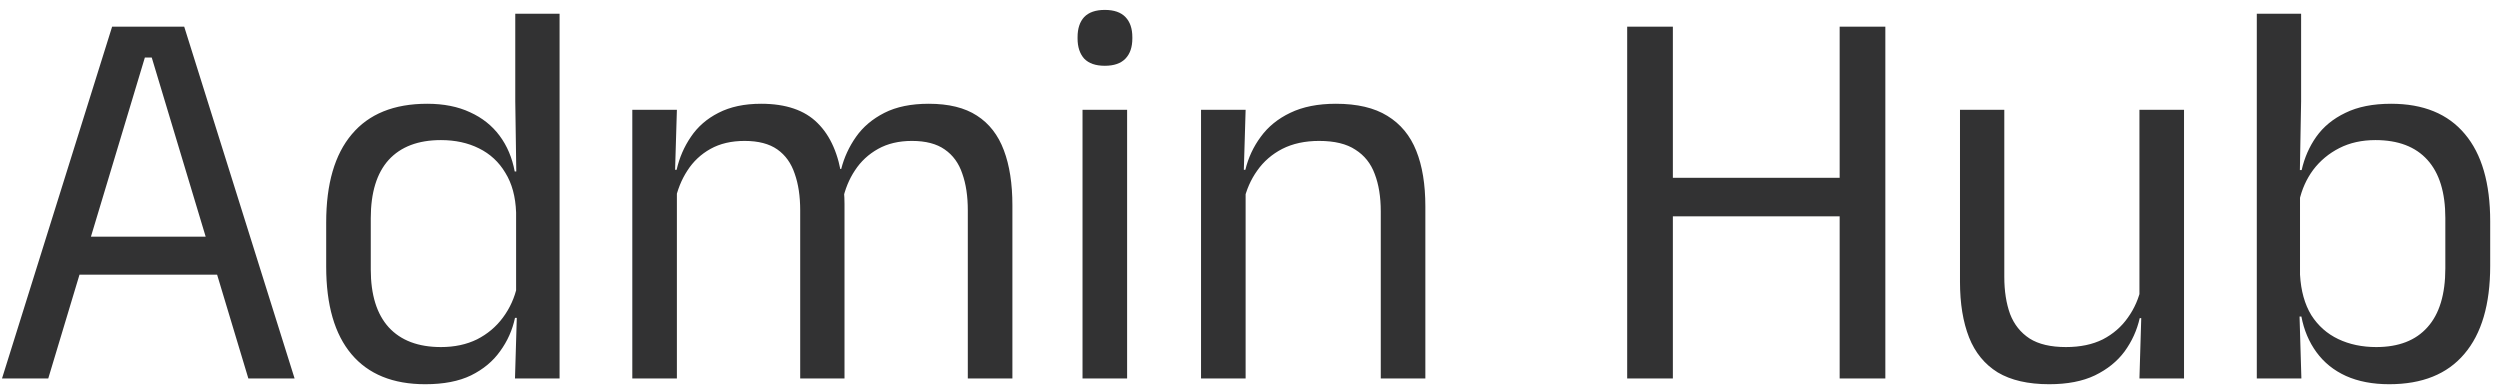 <svg width="218" height="34" viewBox="0 0 218 34" fill="none" xmlns="http://www.w3.org/2000/svg">
<path d="M0.176 33L9.776 2.328H16.064L25.688 33H21.656L13.232 5.016H12.632L4.208 33H0.176ZM5.936 23.952V20.64H19.904V23.952H5.936ZM37.084 33.504C34.267 33.504 32.123 32.632 30.651 30.888C29.18 29.144 28.444 26.6 28.444 23.256V19.392C28.444 16.032 29.188 13.472 30.675 11.712C32.163 9.936 34.355 9.048 37.252 9.048C38.691 9.048 39.94 9.296 40.995 9.792C42.051 10.272 42.907 10.952 43.563 11.832C44.219 12.712 44.66 13.752 44.883 14.952H46.156L45.004 18.528C44.956 17.152 44.644 16 44.068 15.072C43.508 14.128 42.739 13.416 41.764 12.936C40.803 12.456 39.7 12.216 38.452 12.216C36.468 12.216 34.947 12.792 33.892 13.944C32.852 15.096 32.331 16.792 32.331 19.032V23.496C32.331 25.704 32.852 27.384 33.892 28.536C34.947 29.688 36.468 30.264 38.452 30.264C39.636 30.264 40.684 30.04 41.596 29.592C42.508 29.128 43.26 28.496 43.852 27.696C44.459 26.88 44.876 25.96 45.099 24.936L46.059 27.72H44.907C44.684 28.776 44.252 29.744 43.611 30.624C42.987 31.504 42.139 32.208 41.068 32.736C40.011 33.248 38.684 33.504 37.084 33.504ZM44.907 33L45.075 27.336L45.004 26.088V16.296L45.028 15.48L44.931 8.832V1.2H48.795V33H44.907ZM84.393 33V18.336C84.393 17.104 84.233 16.04 83.913 15.144C83.609 14.232 83.097 13.528 82.377 13.032C81.673 12.536 80.721 12.288 79.521 12.288C78.385 12.288 77.401 12.52 76.569 12.984C75.737 13.448 75.065 14.072 74.553 14.856C74.041 15.624 73.681 16.504 73.473 17.496L72.873 14.736H73.353C73.609 13.728 74.041 12.792 74.649 11.928C75.257 11.064 76.081 10.368 77.121 9.84C78.161 9.312 79.449 9.048 80.985 9.048C82.729 9.048 84.129 9.392 85.185 10.08C86.257 10.768 87.041 11.776 87.537 13.104C88.033 14.416 88.281 16.016 88.281 17.904V33H84.393ZM55.137 33V9.576H59.025L58.857 15.192L59.025 15.432V33H55.137ZM69.777 33V18.336C69.777 17.104 69.617 16.04 69.297 15.144C68.993 14.232 68.489 13.528 67.785 13.032C67.081 12.536 66.129 12.288 64.929 12.288C63.777 12.288 62.785 12.52 61.953 12.984C61.121 13.448 60.449 14.08 59.937 14.88C59.425 15.664 59.065 16.56 58.857 17.568L58.137 14.808H59.001C59.241 13.752 59.657 12.792 60.249 11.928C60.841 11.048 61.641 10.352 62.649 9.84C63.673 9.312 64.913 9.048 66.369 9.048C68.529 9.048 70.169 9.608 71.289 10.728C72.425 11.848 73.137 13.48 73.425 15.624C73.505 15.944 73.561 16.296 73.593 16.68C73.625 17.048 73.641 17.416 73.641 17.784V33H69.777ZM94.396 33V9.576H98.284V33H94.396ZM96.34 5.736C95.54 5.736 94.94 5.528 94.54 5.112C94.156 4.68 93.964 4.096 93.964 3.36V3.24C93.964 2.488 94.156 1.904 94.54 1.488C94.94 1.072 95.54 0.864 96.34 0.864C97.14 0.864 97.74 1.072 98.14 1.488C98.54 1.904 98.74 2.488 98.74 3.24V3.36C98.74 4.112 98.54 4.696 98.14 5.112C97.74 5.528 97.14 5.736 96.34 5.736ZM120.403 33V18.432C120.403 17.168 120.227 16.08 119.875 15.168C119.539 14.256 118.979 13.552 118.195 13.056C117.427 12.544 116.371 12.288 115.027 12.288C113.795 12.288 112.723 12.52 111.811 12.984C110.915 13.448 110.187 14.08 109.627 14.88C109.067 15.664 108.675 16.56 108.451 17.568L107.755 14.808H108.595C108.851 13.752 109.299 12.792 109.939 11.928C110.579 11.048 111.435 10.352 112.507 9.84C113.595 9.312 114.923 9.048 116.491 9.048C118.347 9.048 119.843 9.4 120.979 10.104C122.131 10.808 122.971 11.824 123.499 13.152C124.027 14.464 124.291 16.08 124.291 18V33H120.403ZM104.73 33V9.576H108.618L108.451 15.192L108.618 15.408V33H104.73ZM145.874 33H141.89V2.328H145.874V33ZM164.402 33H160.418V2.328H164.402V33ZM144.17 15.504H162.002V18.864H144.17V15.504ZM174.775 9.576V24.144C174.775 25.376 174.943 26.456 175.279 27.384C175.631 28.296 176.199 29.008 176.983 29.52C177.767 30.016 178.823 30.264 180.151 30.264C181.399 30.264 182.471 30.04 183.367 29.592C184.263 29.128 184.991 28.496 185.551 27.696C186.127 26.896 186.519 25.992 186.727 24.984L187.423 27.744H186.583C186.343 28.8 185.903 29.768 185.263 30.648C184.623 31.512 183.759 32.208 182.671 32.736C181.599 33.248 180.271 33.504 178.687 33.504C176.847 33.504 175.351 33.16 174.199 32.472C173.063 31.768 172.231 30.752 171.703 29.424C171.175 28.08 170.911 26.464 170.911 24.576V9.576H174.775ZM190.447 9.576V33H186.559L186.727 27.384L186.559 27.144V9.576H190.447ZM208.337 33.504C206.897 33.504 205.641 33.264 204.569 32.784C203.513 32.304 202.657 31.616 202.001 30.72C201.345 29.824 200.905 28.784 200.681 27.6H199.385L200.561 23.952C200.641 25.36 200.969 26.536 201.545 27.48C202.137 28.408 202.921 29.104 203.897 29.568C204.873 30.032 205.977 30.264 207.209 30.264C209.161 30.264 210.649 29.688 211.673 28.536C212.713 27.384 213.233 25.672 213.233 23.4V19.008C213.233 16.784 212.713 15.096 211.673 13.944C210.633 12.792 209.121 12.216 207.137 12.216C205.953 12.216 204.905 12.448 203.993 12.912C203.081 13.376 202.321 14.008 201.713 14.808C201.121 15.608 200.713 16.52 200.489 17.544L199.601 14.832H200.705C200.945 13.76 201.369 12.792 201.977 11.928C202.601 11.048 203.449 10.352 204.521 9.84C205.593 9.312 206.921 9.048 208.505 9.048C211.321 9.048 213.465 9.928 214.937 11.688C216.409 13.432 217.145 15.968 217.145 19.296V23.184C217.145 26.544 216.393 29.104 214.889 30.864C213.401 32.624 211.217 33.504 208.337 33.504ZM196.793 33V1.2H200.657V8.832L200.537 15.552L200.561 16.296V26.088L200.513 27.336L200.681 33H196.793Z" fill="#323233"/>
</svg>
